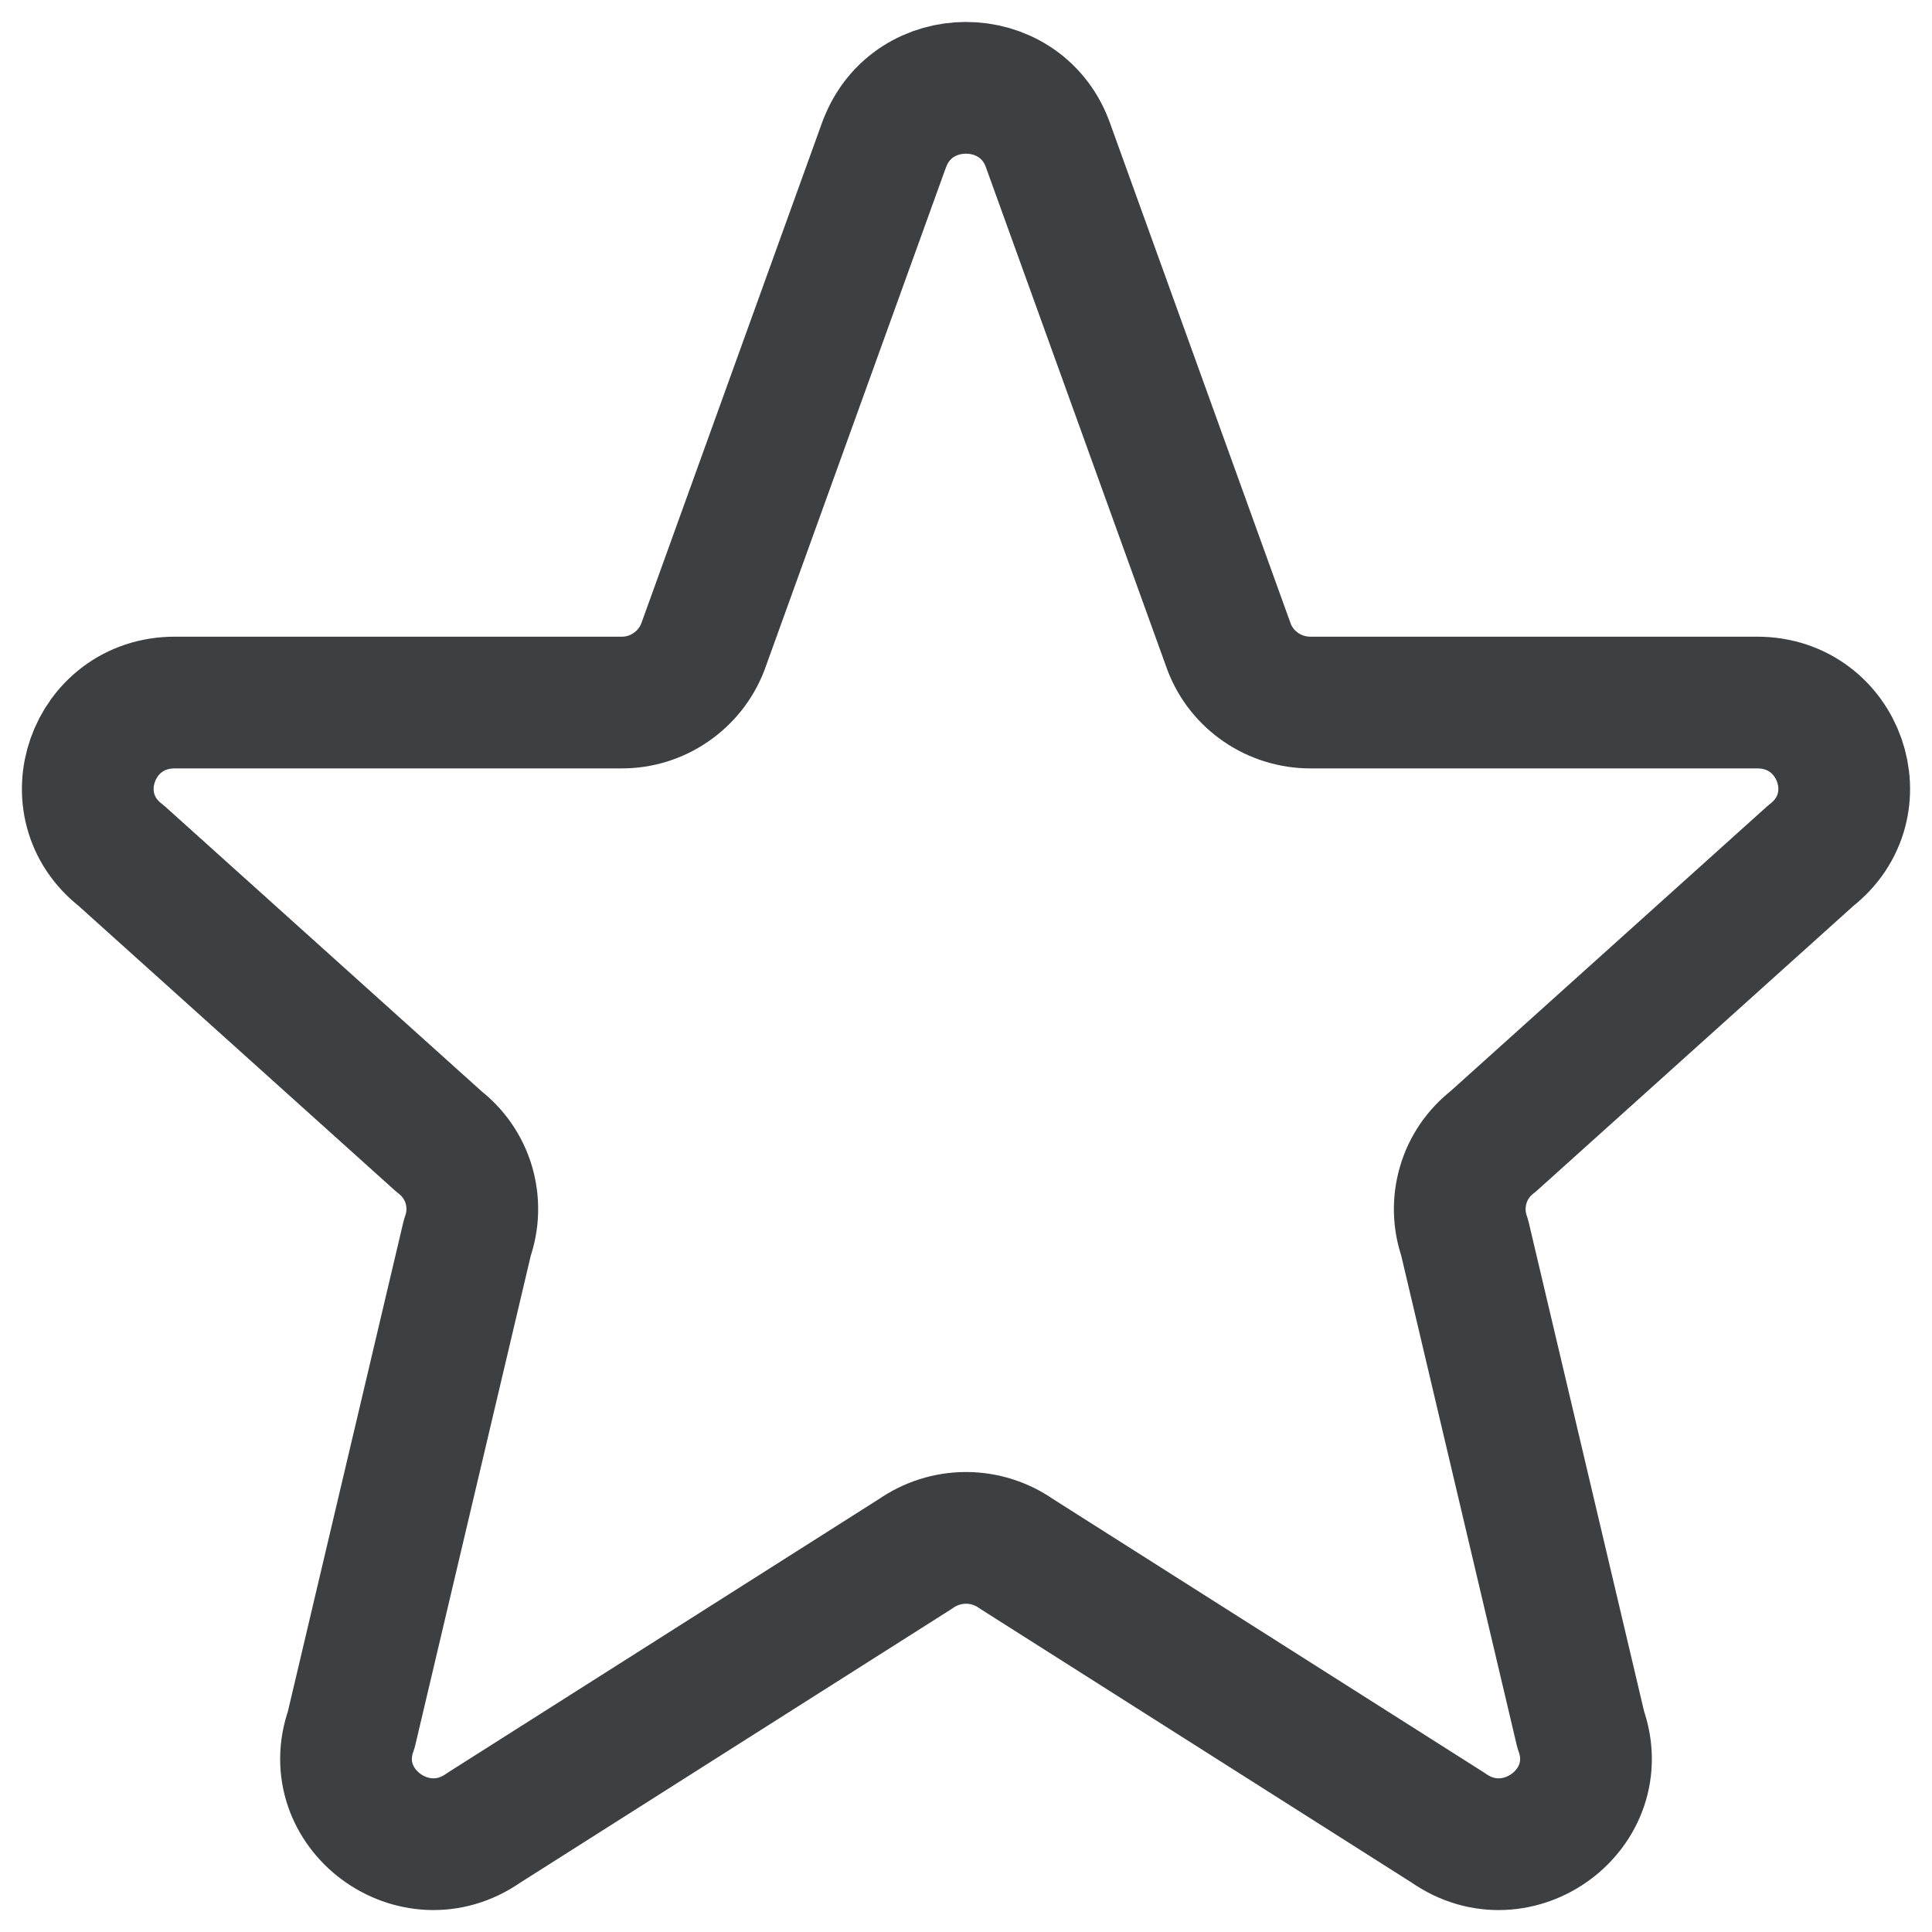 <svg width="22" height="22" viewBox="0 0 22 22" fill="none" xmlns="http://www.w3.org/2000/svg">
<path d="M10.074 1.633C10.394 0.789 11.605 0.789 11.926 1.633L13.996 7.367C14.141 7.747 14.51 8 14.922 8H20.009C20.949 8 21.359 9.17 20.62 9.743L17 13C16.838 13.125 16.719 13.297 16.662 13.494C16.604 13.69 16.61 13.899 16.678 14.092L18 19.695C18.322 20.595 17.28 21.368 16.492 20.814L11.575 17.694C11.407 17.576 11.206 17.512 11 17.512C10.794 17.512 10.594 17.576 10.425 17.694L5.508 20.814C4.721 21.368 3.678 20.594 4 19.695L5.322 14.092C5.391 13.899 5.396 13.69 5.339 13.494C5.281 13.297 5.162 13.125 5 13L1.38 9.743C0.64 9.17 1.052 8 1.99 8H7.077C7.277 8.001 7.473 7.941 7.638 7.827C7.804 7.714 7.931 7.554 8.003 7.367L10.073 1.633H10.074Z" stroke="#3D4043" stroke-width="1.5" stroke-linecap="round" stroke-linejoin="round"/>
</svg>
